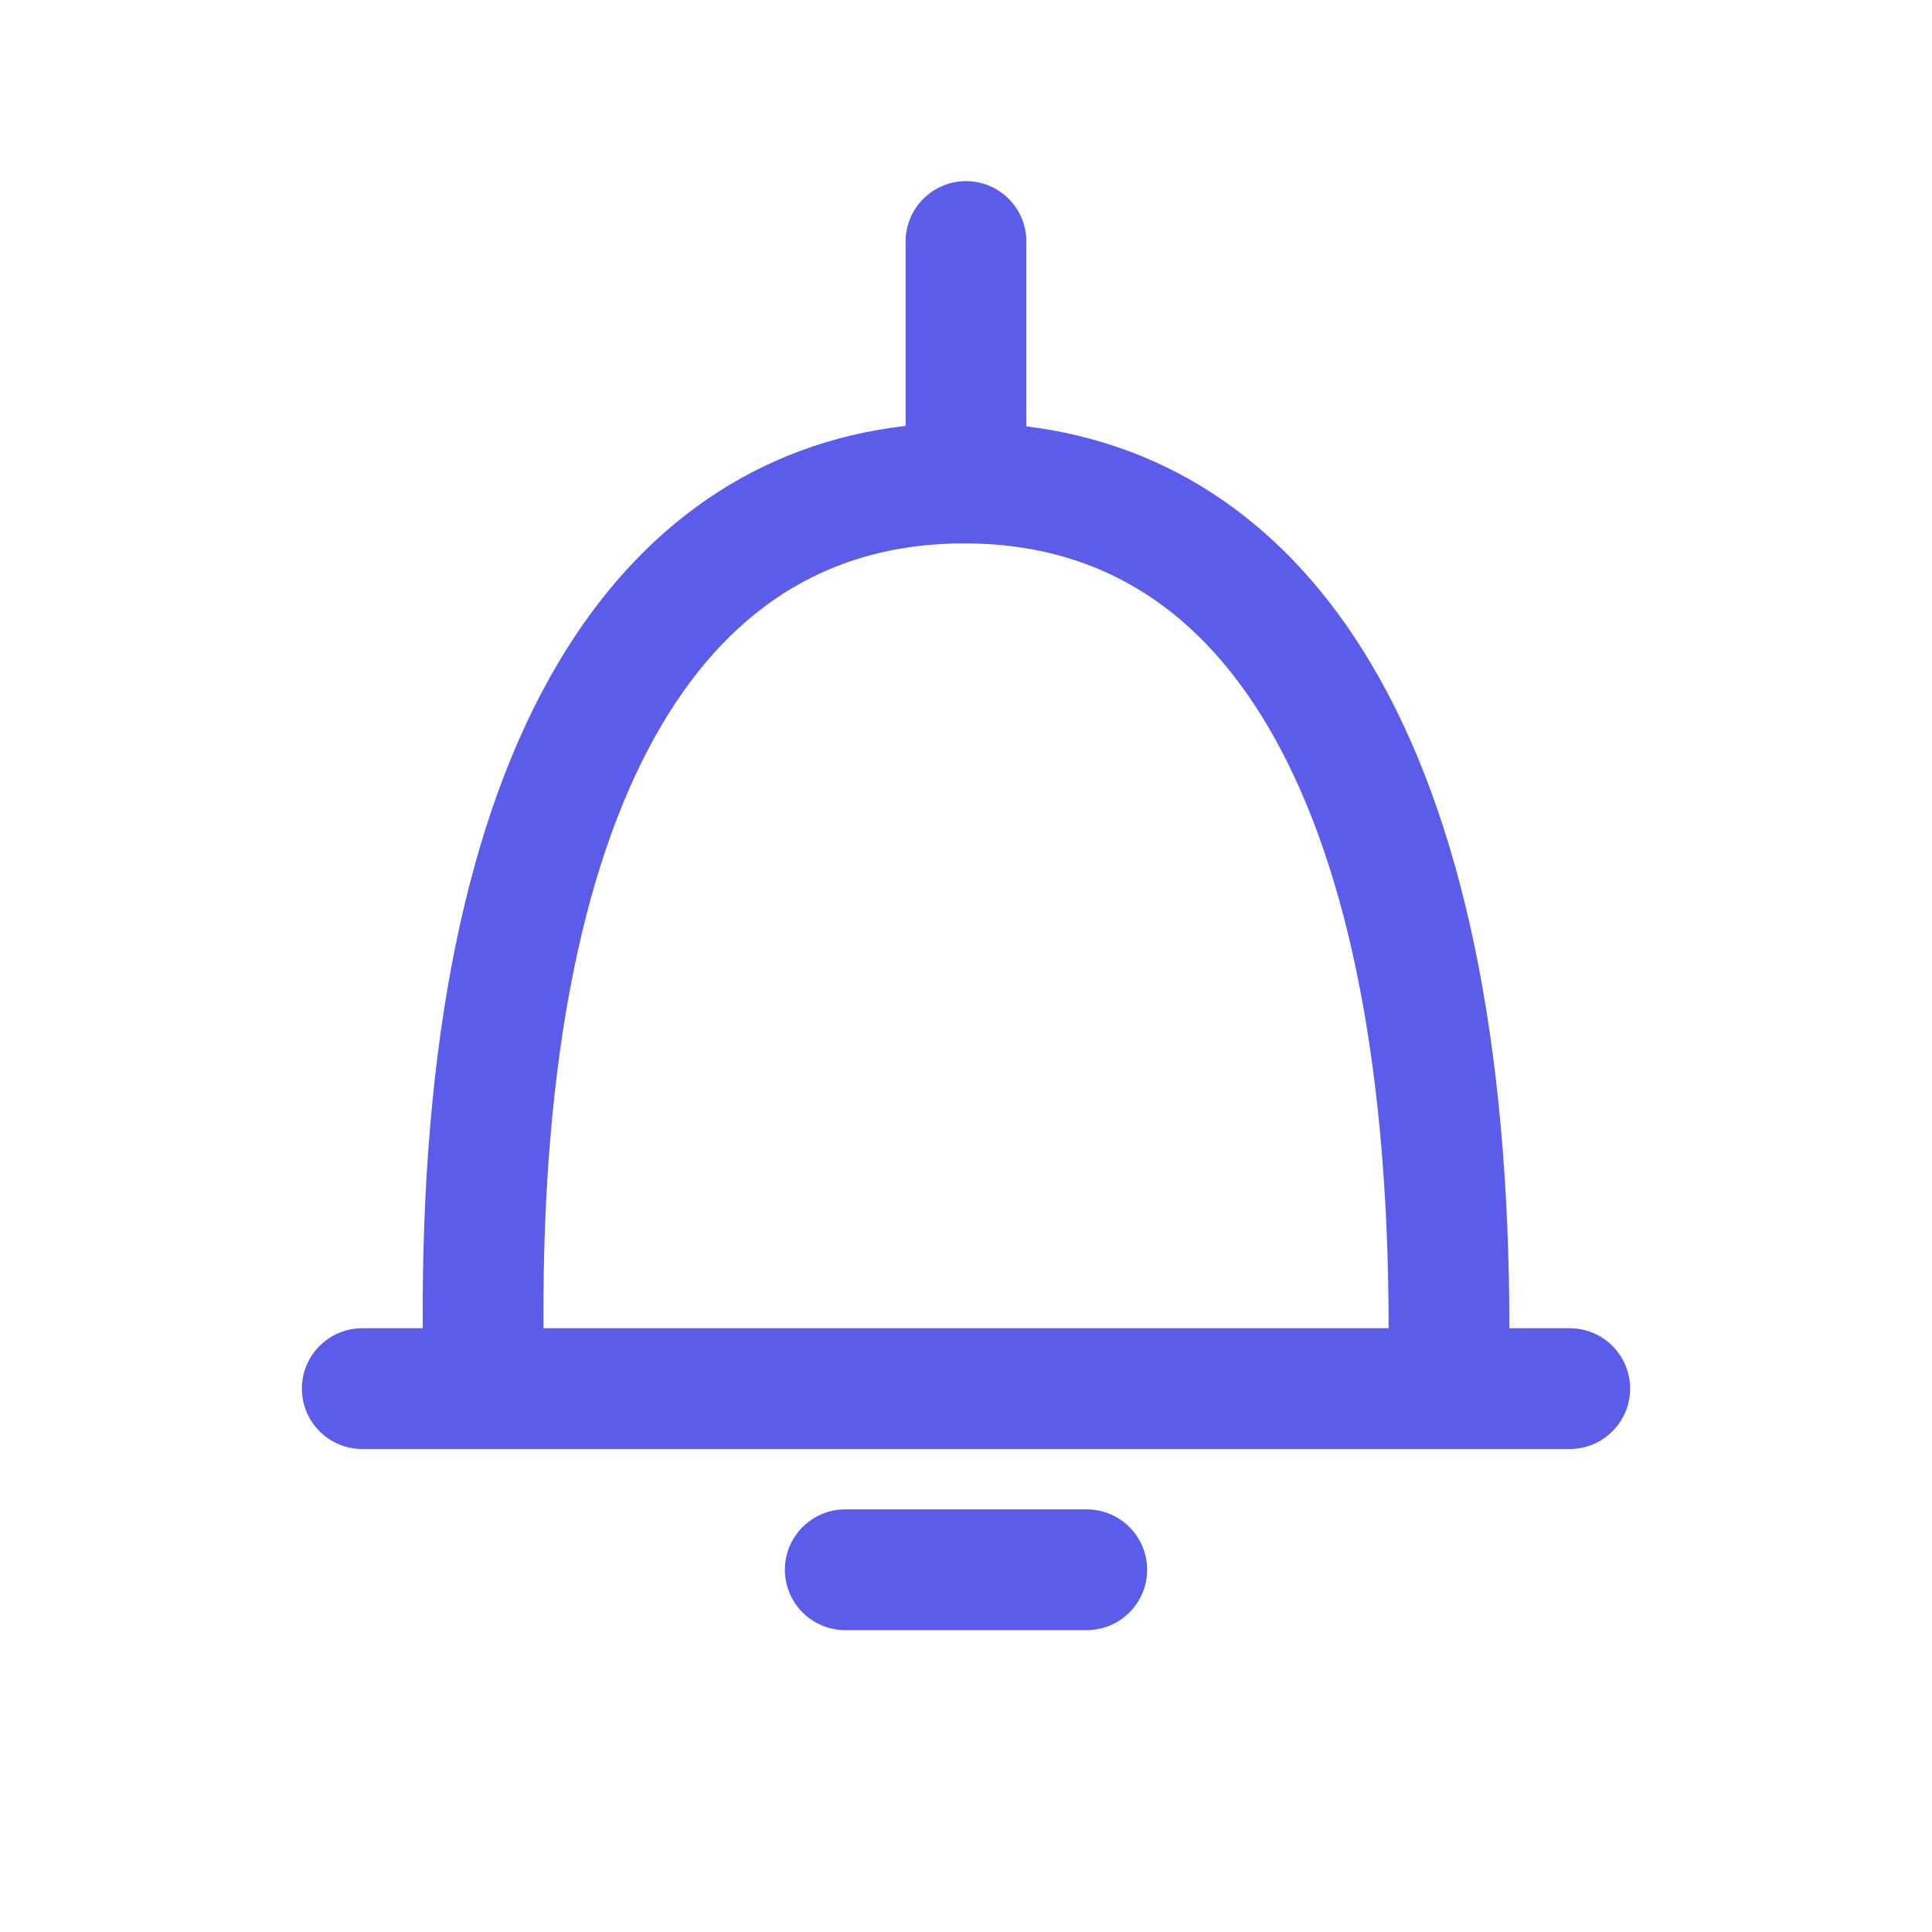 <svg width="16" height="16" viewBox="0 0 16 16" fill="none" xmlns="http://www.w3.org/2000/svg">
<path fill-rule="evenodd" clip-rule="evenodd" d="M8 1.5C8.276 1.5 8.5 1.724 8.5 2V3.531C9.696 3.678 10.673 4.348 11.354 5.495C12.113 6.772 12.5 8.625 12.5 11H13C13.276 11 13.5 11.224 13.5 11.5C13.5 11.776 13.276 12 13 12H3C2.724 12 2.5 11.776 2.5 11.5C2.5 11.224 2.724 11 3 11H3.501C3.486 8.626 3.864 6.773 4.619 5.496C5.303 4.339 6.29 3.667 7.5 3.527V2C7.5 1.724 7.724 1.5 8 1.5ZM4.501 11H11.5C11.5 8.708 11.122 7.062 10.494 6.005C9.885 4.979 9.038 4.5 7.985 4.5C6.932 4.5 6.086 4.979 5.48 6.004C4.856 7.06 4.486 8.706 4.501 10.997L4.501 11Z" fill="#5C5CEB"/>
<path d="M7 12.5C6.724 12.5 6.5 12.724 6.5 13C6.5 13.276 6.724 13.5 7 13.5H9C9.276 13.5 9.5 13.276 9.5 13C9.5 12.724 9.276 12.5 9 12.5H7Z" fill="#5C5CEB"/>
</svg>
